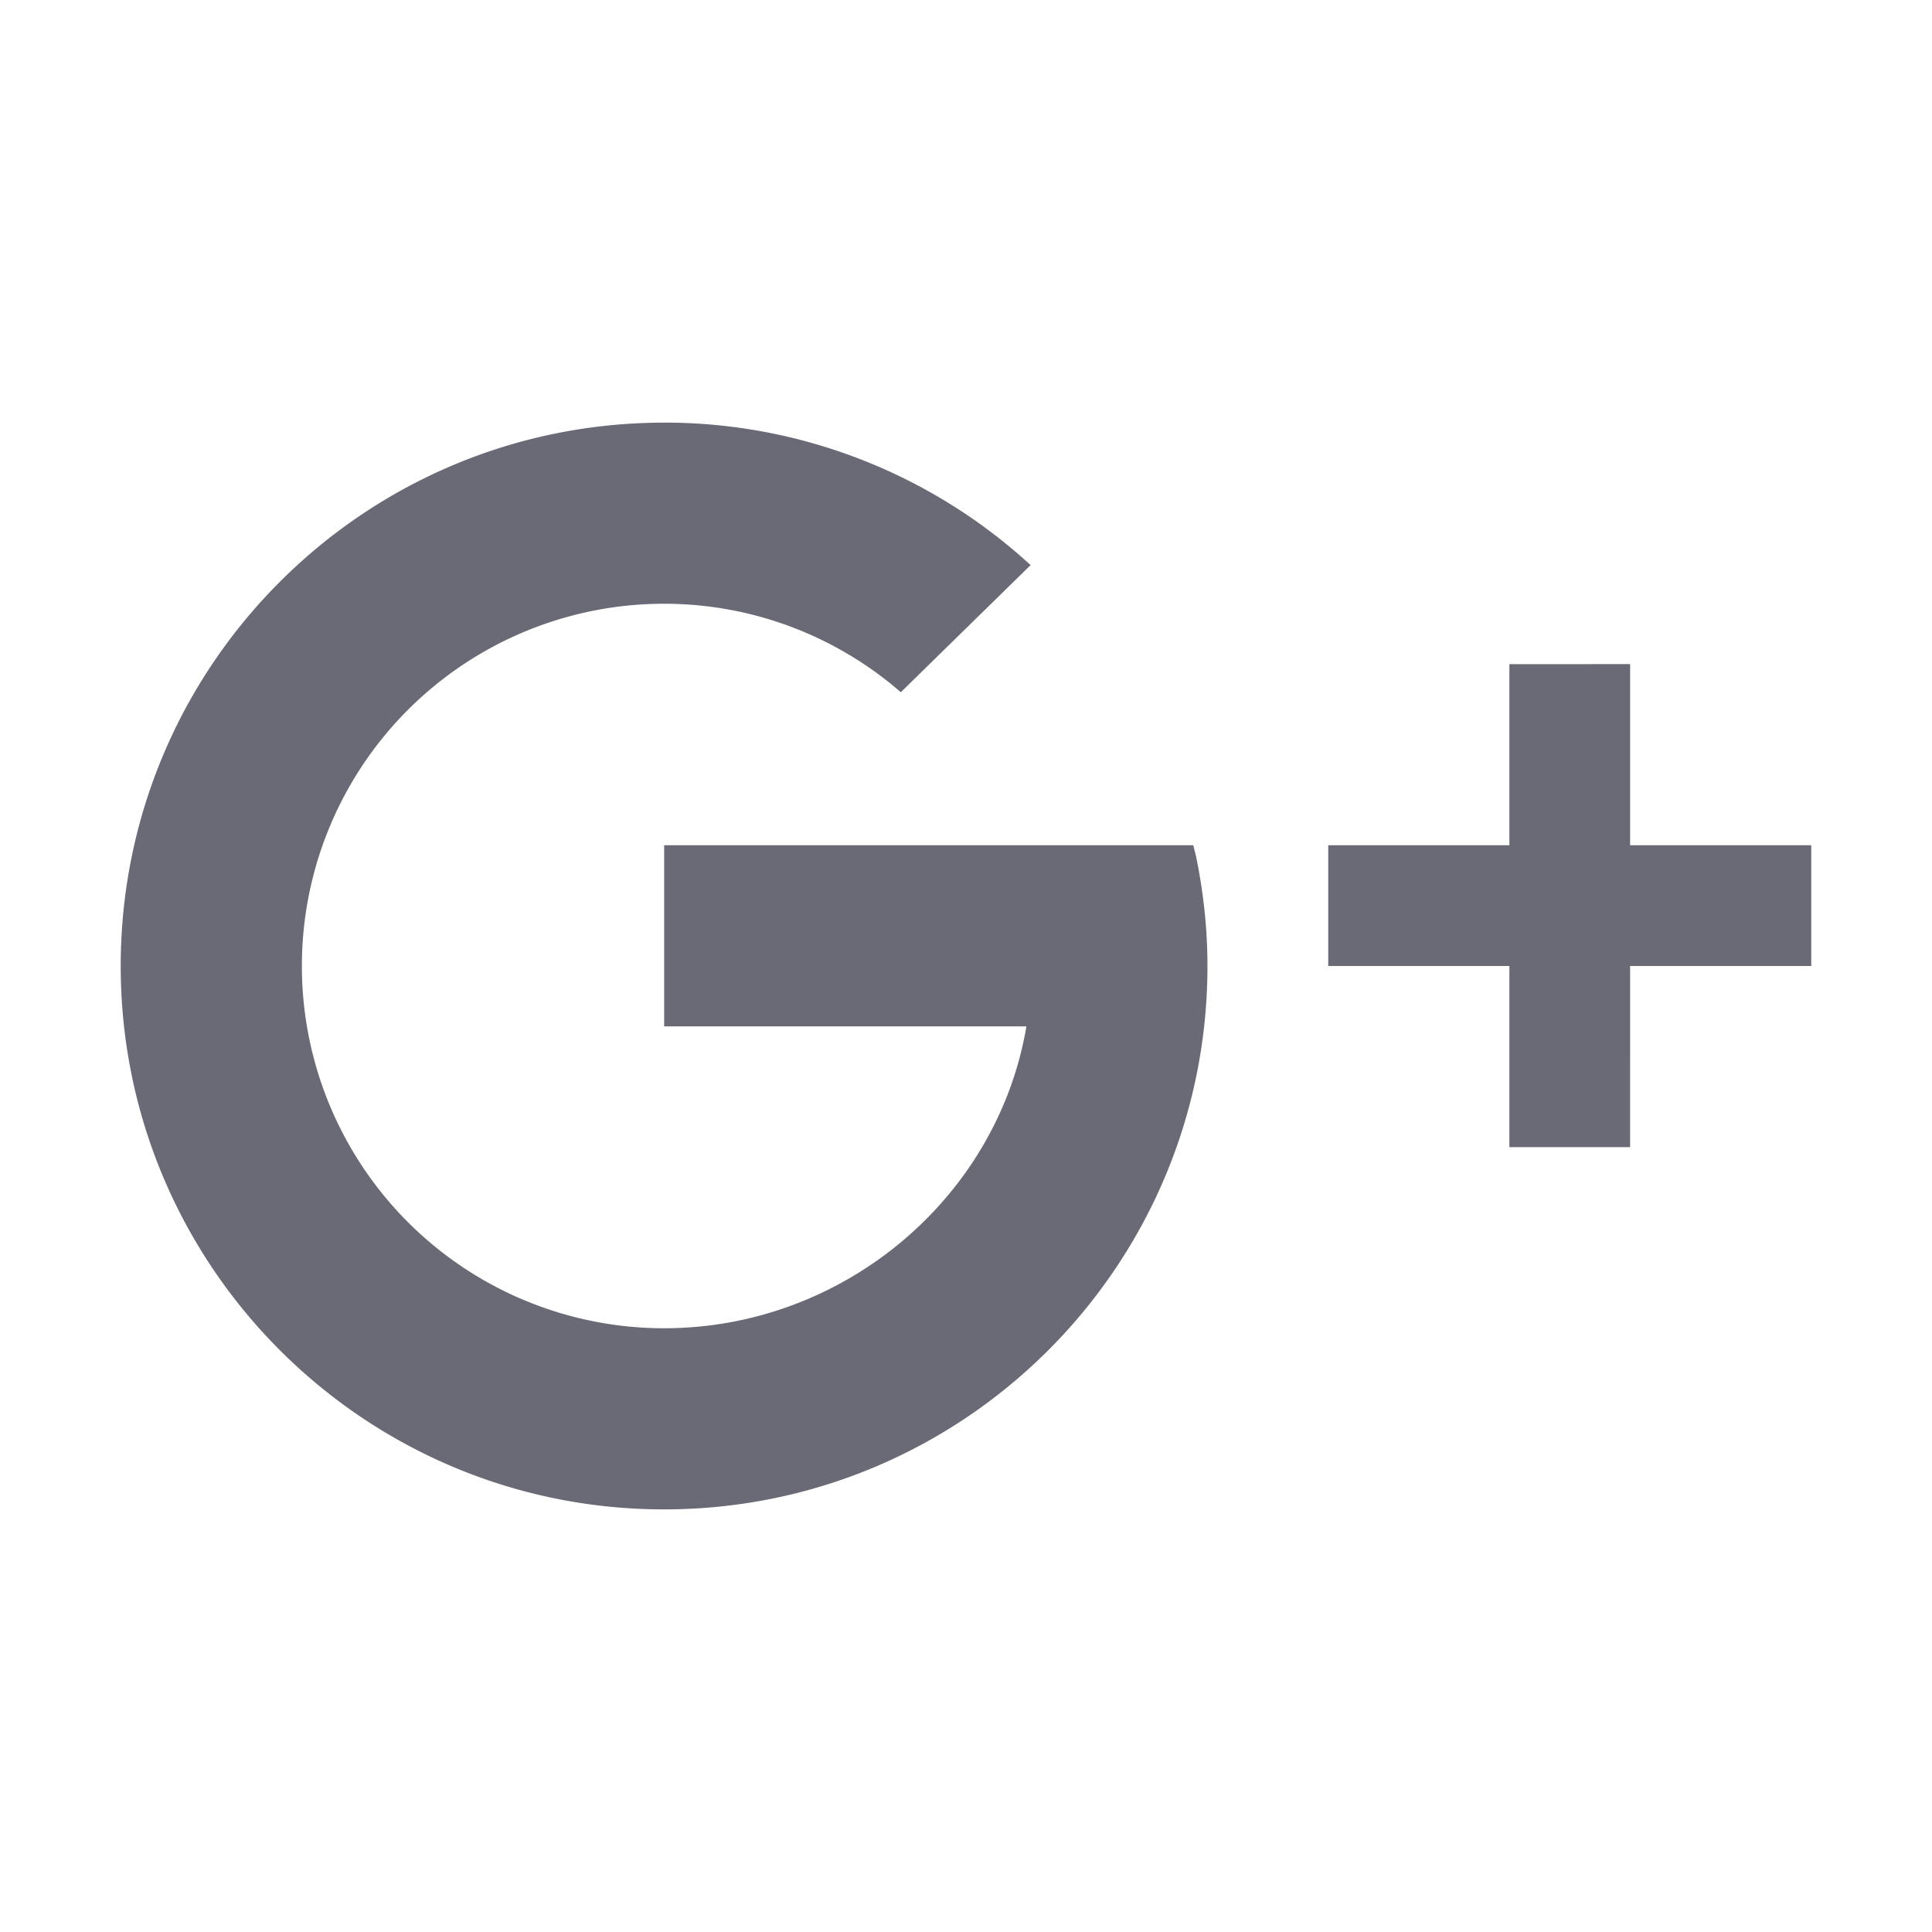 <svg xmlns="http://www.w3.org/2000/svg" viewBox="0 0 256 256" width="19" height="19"><path d="M17.188 10.938C9.421 10.938 3.124 17.233 3.124 25c0 7.766 6.297 14.063 14.063 14.063 7.765 0 14.062-6.297 14.062-14.063 0-.965-.105-1.906-.29-2.813l-.077-.312H17.188v4.688h9.375c-.747 4.433-4.731 7.812-9.375 7.812A9.372 9.372 0 0 1 7.813 25a9.372 9.372 0 0 1 9.375-9.375 9.33 9.33 0 0 1 6.125 2.29l3.359-3.29a13.997 13.997 0 0 0-9.484-3.688zm21.875 6.25v4.687h-4.688V25h4.688v4.688h3.124V25h4.688v-3.125h-4.688v-4.688z" transform="scale(5.12)" fill="#6a6a77" font-family="none" font-weight="none" font-size="none" text-anchor="none" style="mix-blend-mode:normal"/></svg>